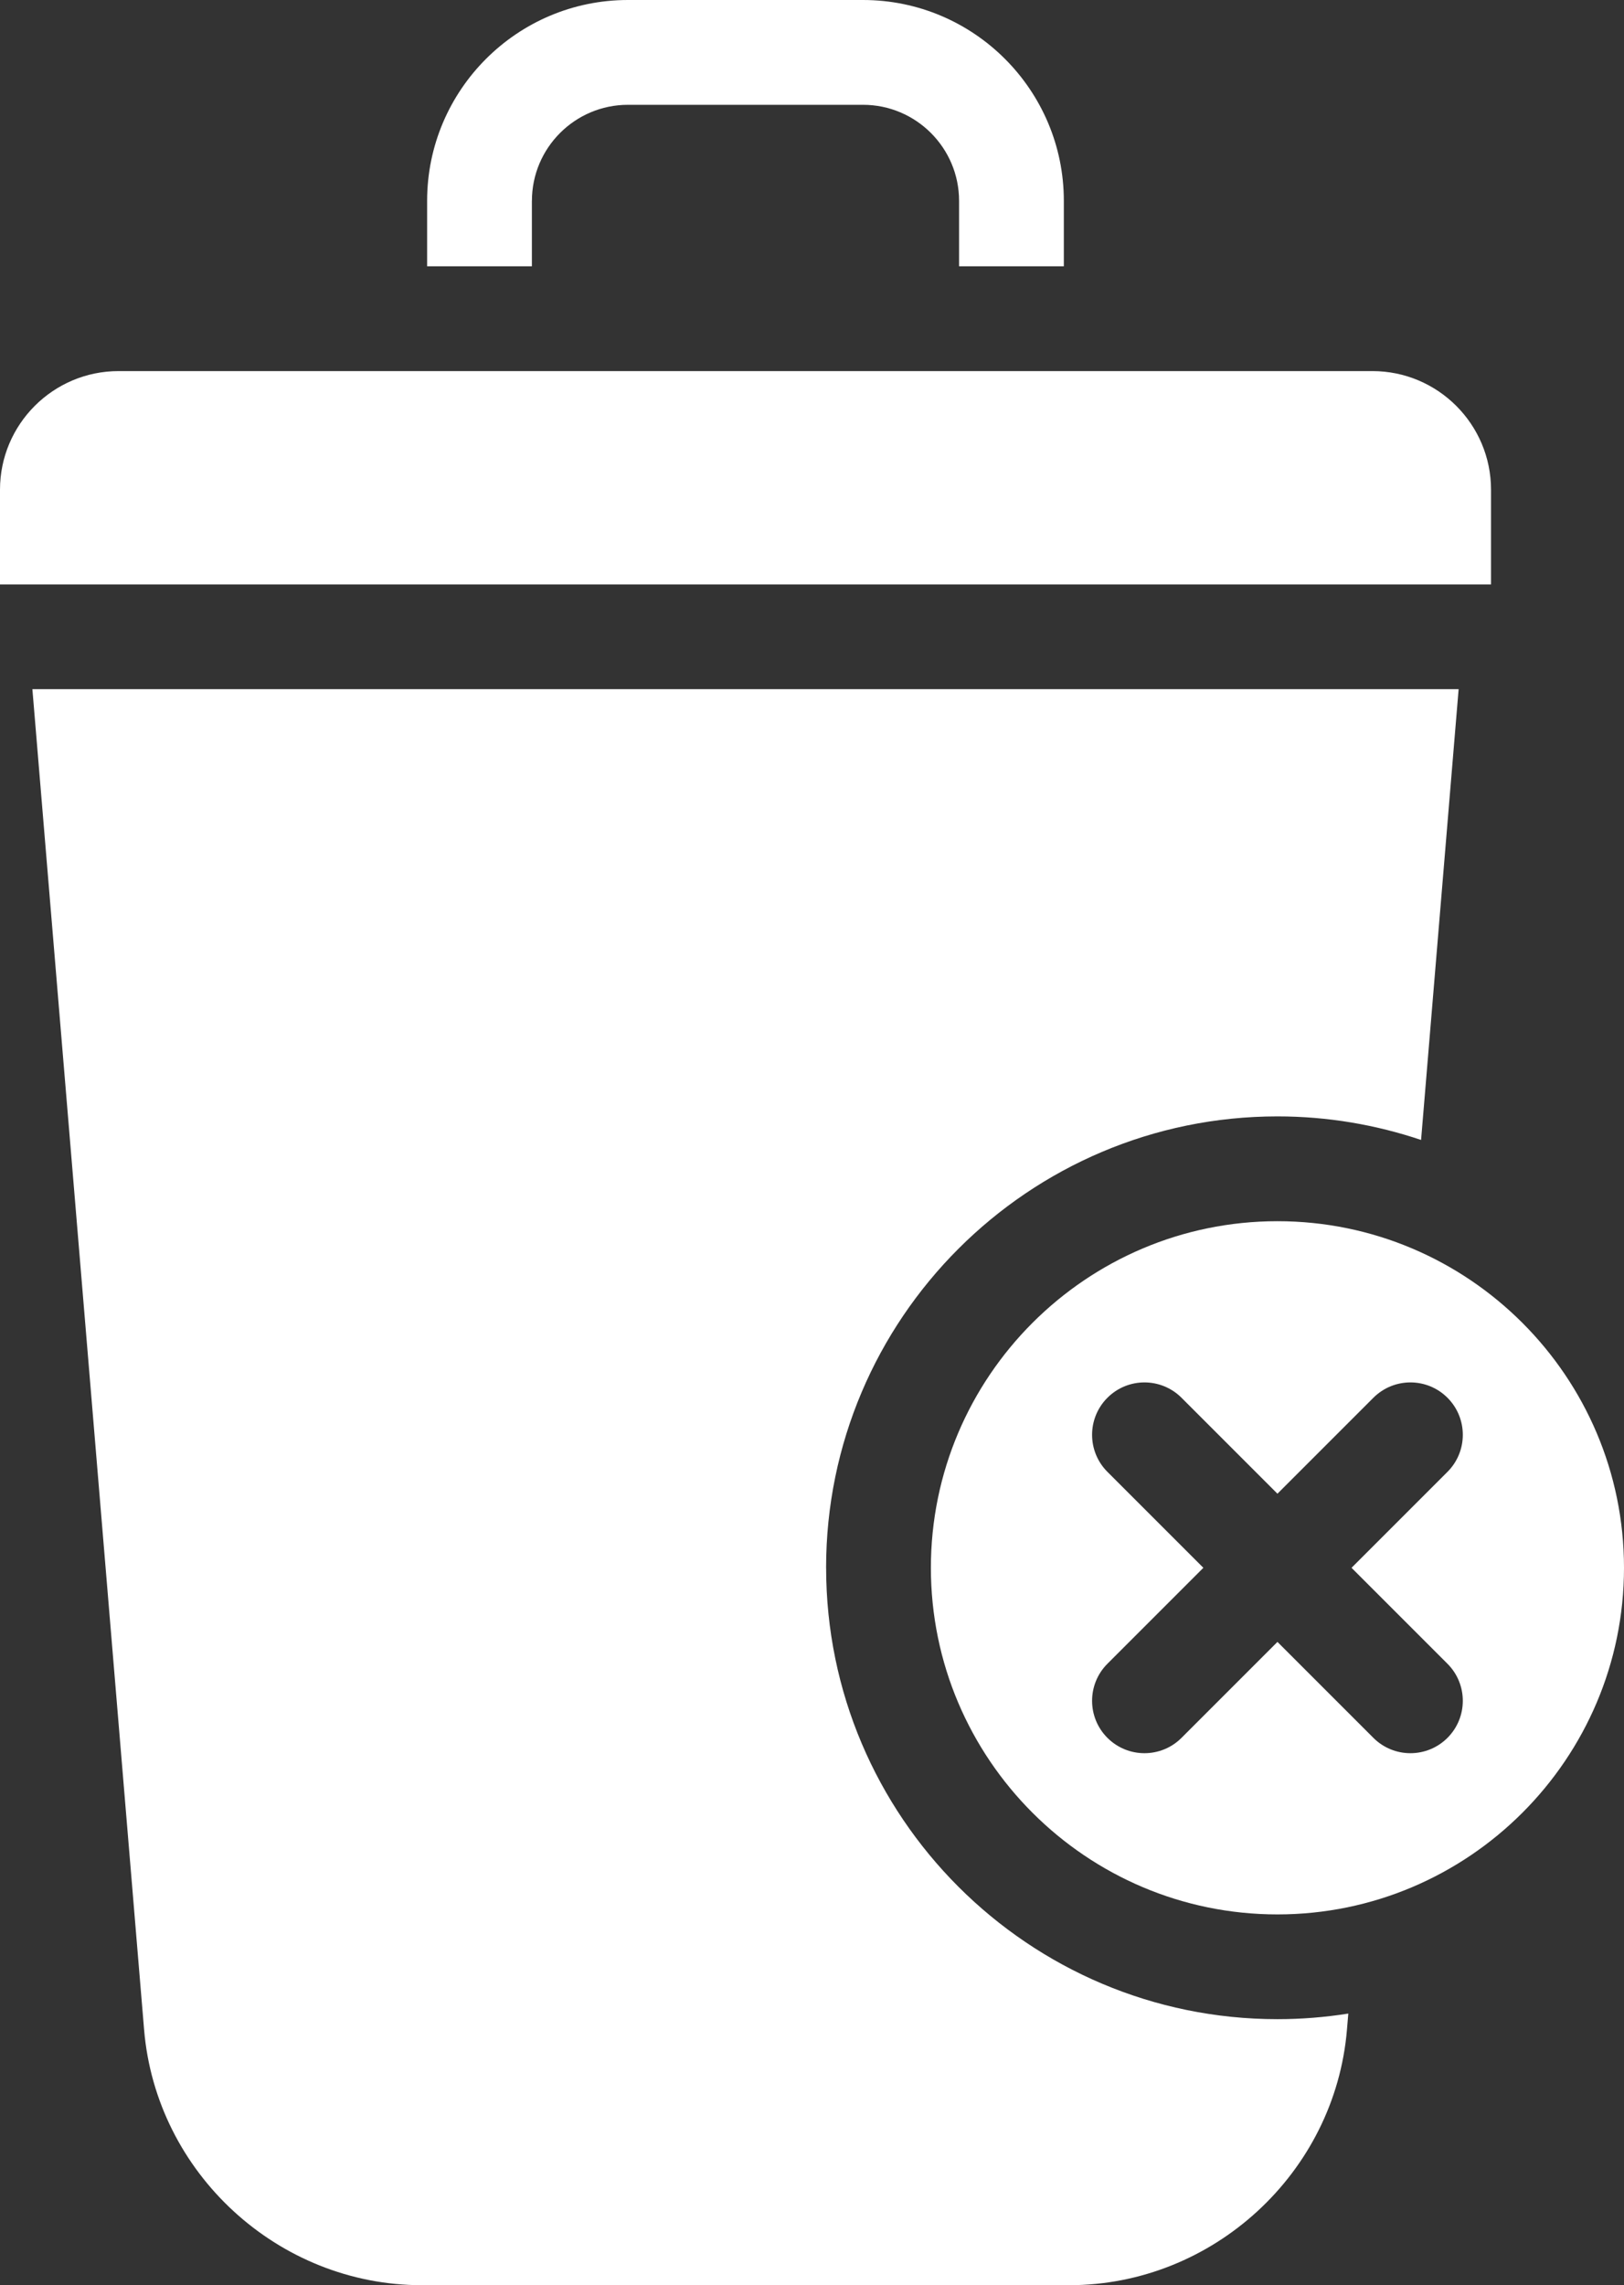 <?xml version="1.0" encoding="UTF-8"?>
<svg id="Layer_1" data-name="Layer 1" xmlns="http://www.w3.org/2000/svg" viewBox="0 0 568.61 800">
  <rect x="0" y="0" width="568.61" height="800" fill="#333333" stroke="none"/>
  <defs>
    <style>
      .cls-1 {
        fill: #fff;
      }
    </style>
  </defs>
  <path class="cls-1" d="M289.24,548.85c0-87.14,70.89-158.03,158.03-158.03,17.58,0,34.48,2.93,50.29,8.25l13.15-157.81H11.34l39.11,469.25c4.18,50.17,46.9,89.48,97.25,89.48h226.66c50.35,0,93.07-39.31,97.25-89.48l.47-5.61c-8.08,1.28-16.36,1.96-24.8,1.96-87.14,0-158.03-70.89-158.03-158.03Z"/>
  <path class="cls-1" d="M447.27,427.51c-66.91,0-121.34,54.44-121.34,121.34s54.44,121.34,121.34,121.34,121.34-54.44,121.34-121.34-54.44-121.34-121.34-121.34Zm59.53,154.93c7.16,7.16,7.16,18.78,0,25.94-3.58,3.58-8.28,5.37-12.97,5.37s-9.39-1.79-12.97-5.37l-33.59-33.59-33.59,33.59c-3.58,3.58-8.28,5.37-12.97,5.37s-9.39-1.79-12.97-5.37c-7.16-7.16-7.16-18.78,0-25.94l33.59-33.59-33.59-33.59c-7.16-7.16-7.16-18.78,0-25.94,7.16-7.16,18.78-7.16,25.94,0l33.59,33.59,33.59-33.59c7.17-7.16,18.78-7.16,25.94,0,7.16,7.16,7.16,18.78,0,25.94l-33.59,33.59,33.59,33.59Z"/>
  <path class="cls-1" d="M186.24,70.31c0-18.54,15.08-33.62,33.62-33.62h82.31c18.54,0,33.63,15.08,33.63,33.62v22.91h36.68v-22.91c0-38.77-31.54-70.31-70.31-70.31h-82.31c-38.77,0-70.31,31.54-70.31,70.31v22.91h36.68v-22.91Z"/>
  <path class="cls-1" d="M522.05,171.43c0-22.9-18.63-41.52-41.52-41.52H41.52c-22.9,0-41.52,18.63-41.52,41.52v33.16H522.05v-33.16Z"/>
</svg>